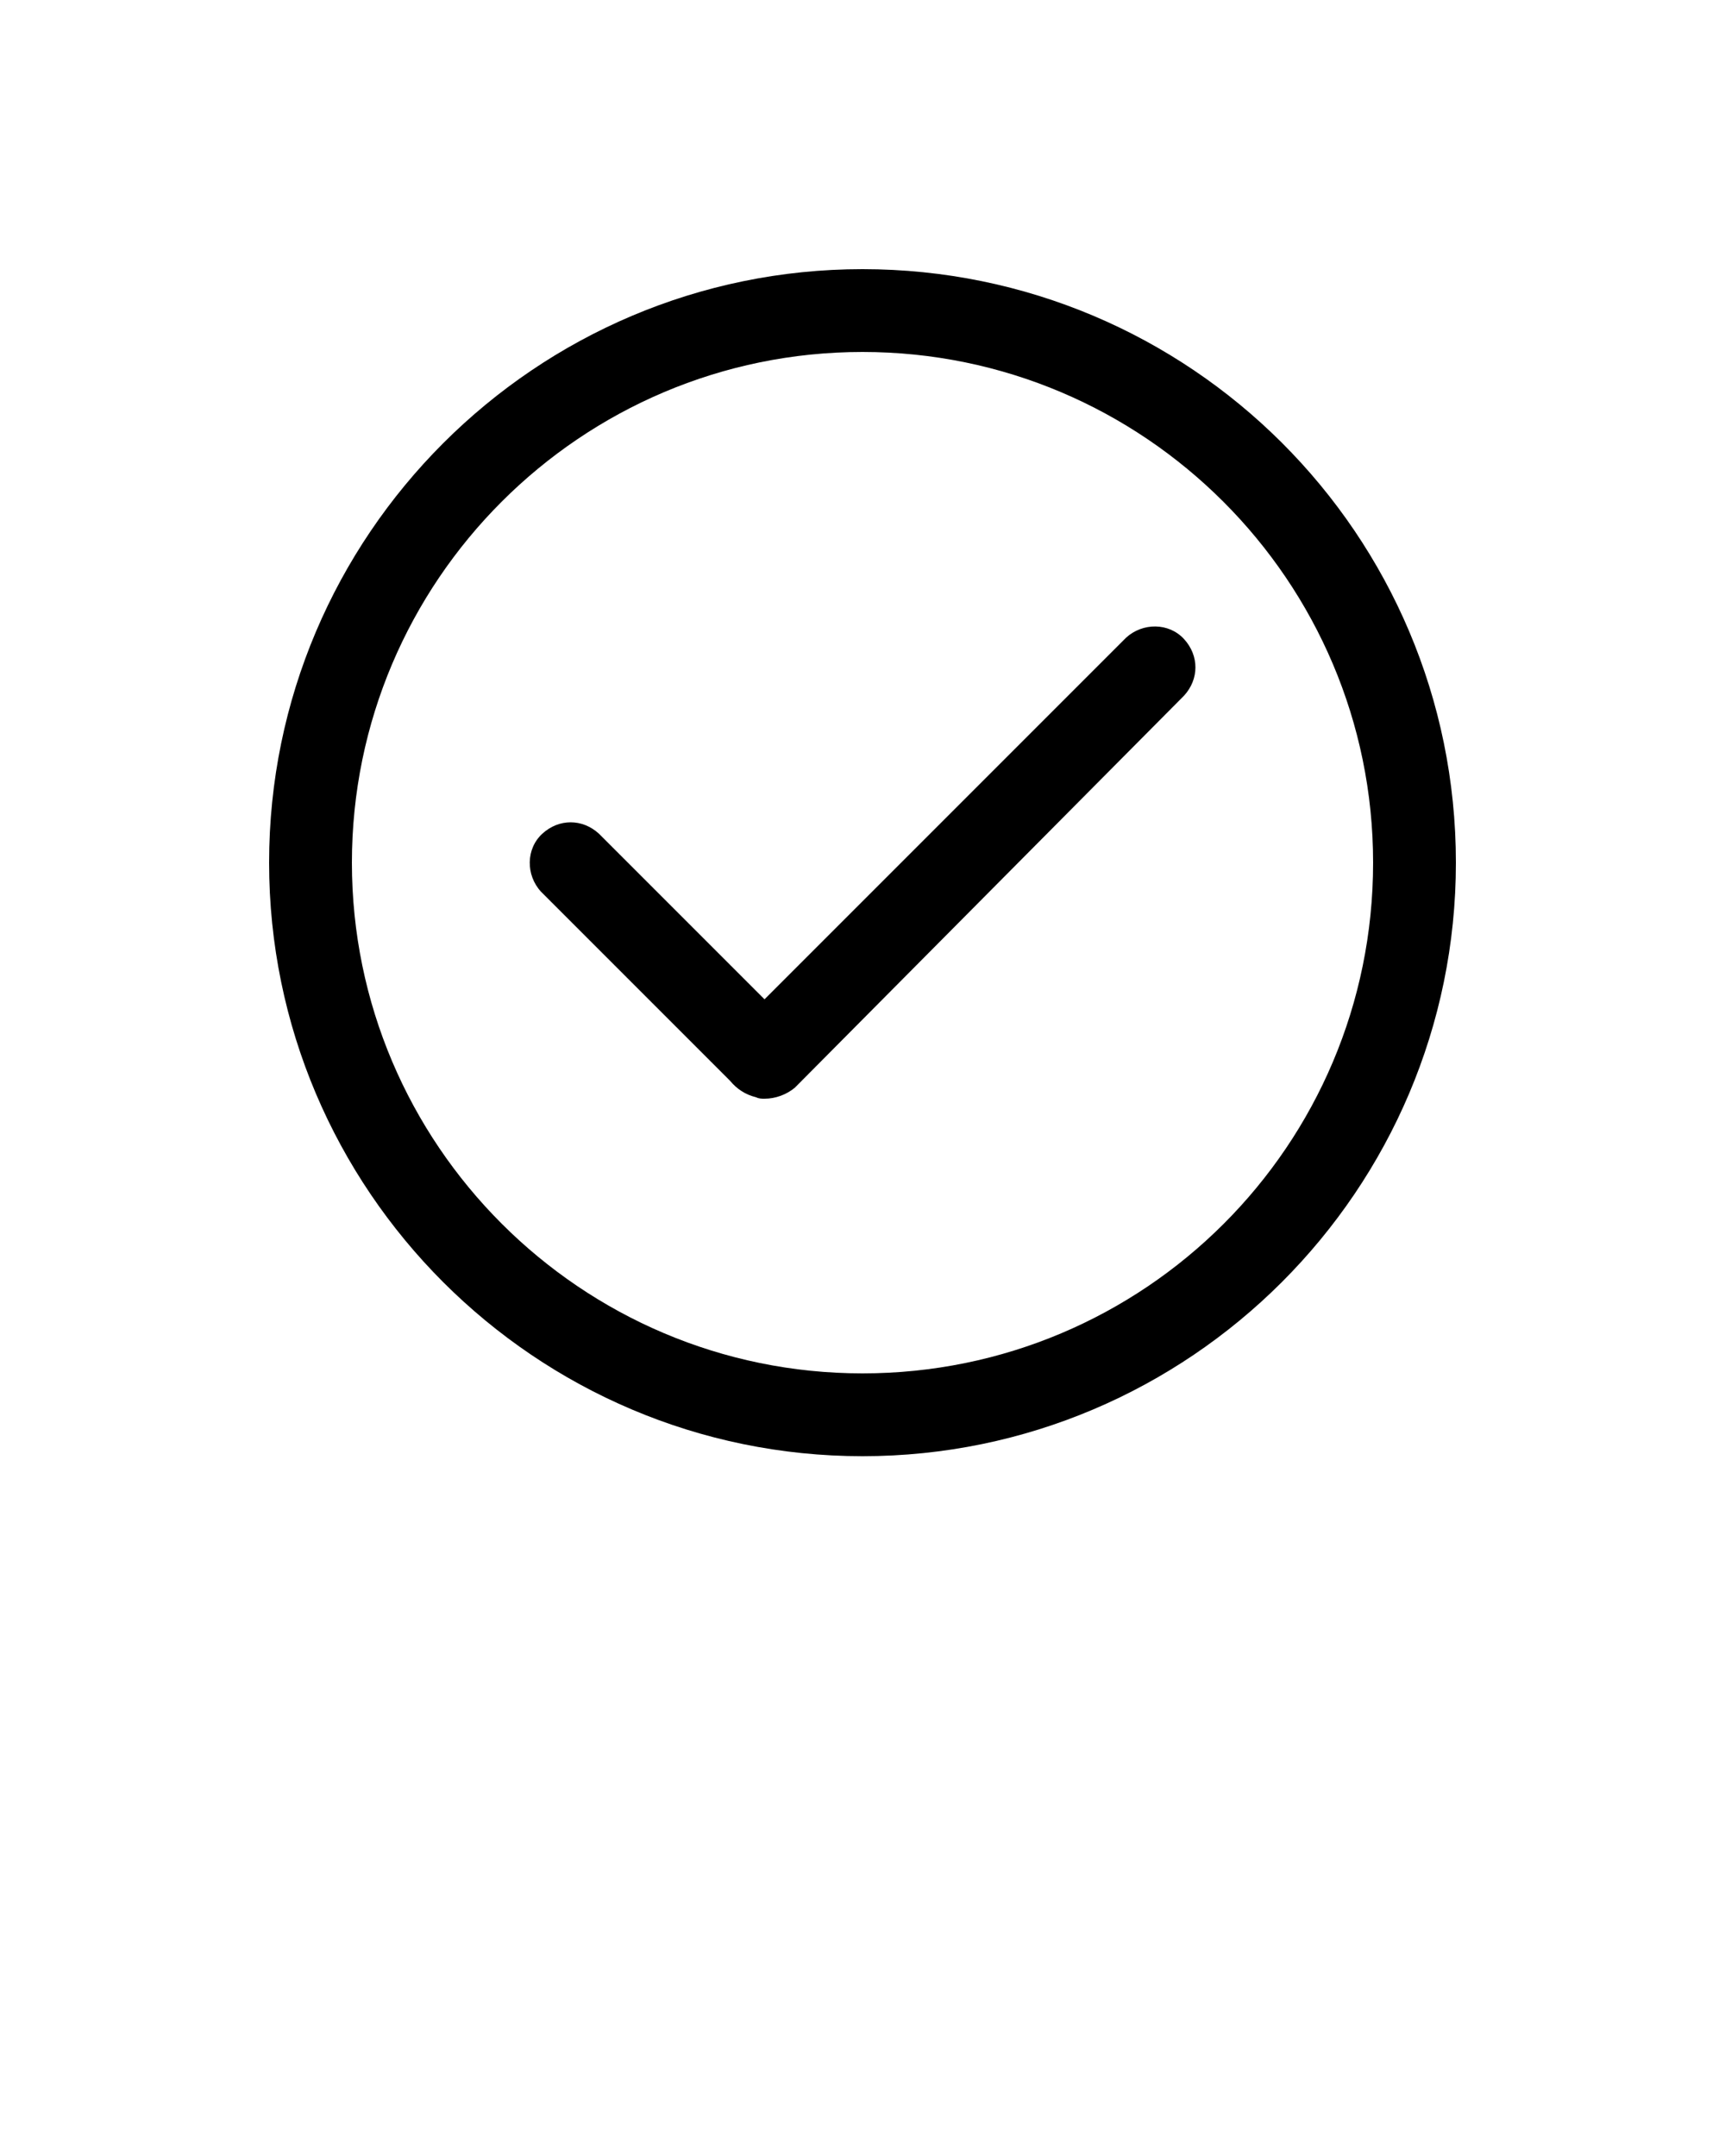 <?xml version="1.0" encoding="utf-8"?>
<!-- Generator: Adobe Illustrator 22.1.0, SVG Export Plug-In . SVG Version: 6.00 Build 0)  -->
<svg version="1.1" id="Calque_1" xmlns="http://www.w3.org/2000/svg" xmlns:xlink="http://www.w3.org/1999/xlink" x="0px" y="0px"
	 viewBox="0 0 125 156.2" style="enable-background:new 0 0 125 156.2;" xml:space="preserve">
<path d="M62.5,19.5c-23.7,0-43,19.3-43,43s19.3,43,43,43s43-19.3,43-43C105.5,38.7,86.2,19.5,62.5,19.5z M62.5,99.5
	c-20.4,0-37-16.6-37-37s16.6-37,37-37s37,16.6,37,37C99.5,83,82.9,99.5,62.5,99.5z M85.8,50.4L57.6,78.8c-0.6,0.5-1.4,0.8-2.2,0.8
	c-0.2,0-0.4,0-0.6-0.1c-0.8-0.2-1.4-0.6-1.9-1.2L39.2,64.6c-1.1-1.2-1.1-3.1,0.1-4.2c1.2-1.1,2.9-1.1,4.1,0l12,12l26.2-26.2
	c1.2-1.1,3.1-1.1,4.2,0.1C86.9,47.5,86.9,49.2,85.8,50.4z"/>
</svg>
